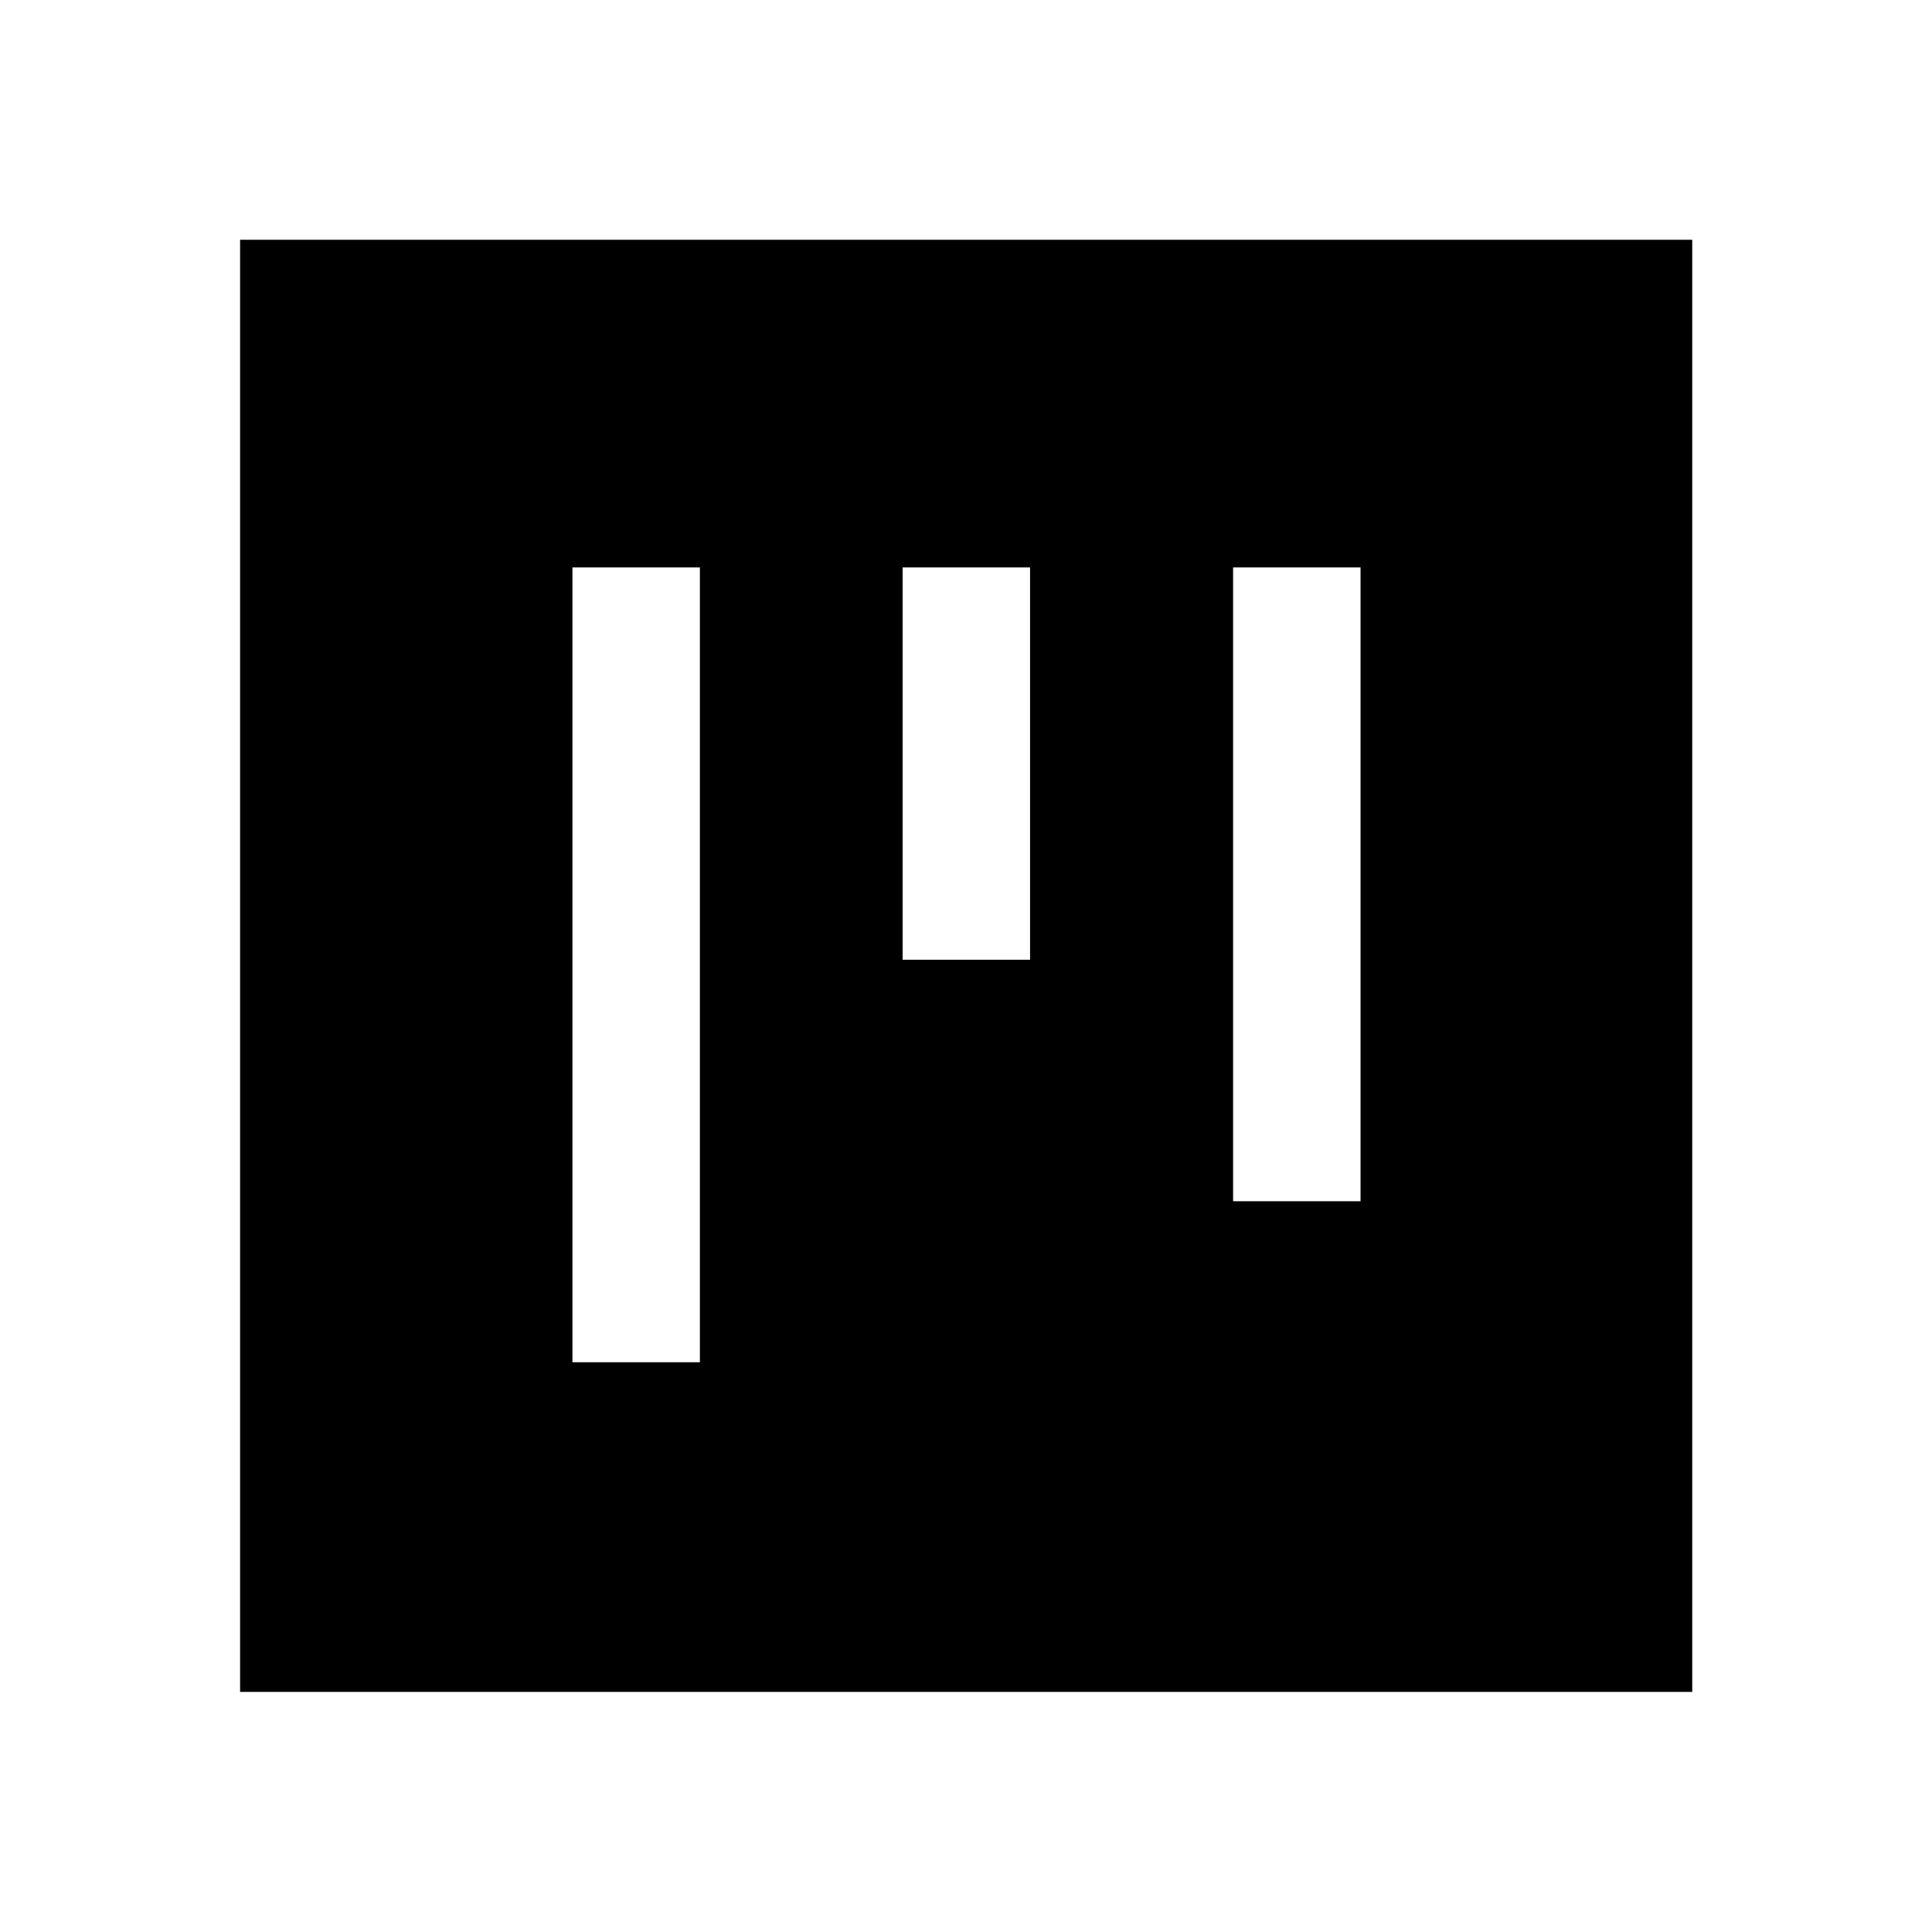 <svg xmlns="http://www.w3.org/2000/svg" height="40" viewBox="0 -960 960 960" width="40"><path d="M284.44-283.11h63.33v-394.94h-63.33v394.94Zm164.06-200h63.33v-194.94H448.5v194.94Zm164.22 120h63.33v-314.94h-63.33v314.94ZM119.3-119.3v-721.56h721.56v721.56H119.3Z"/></svg>